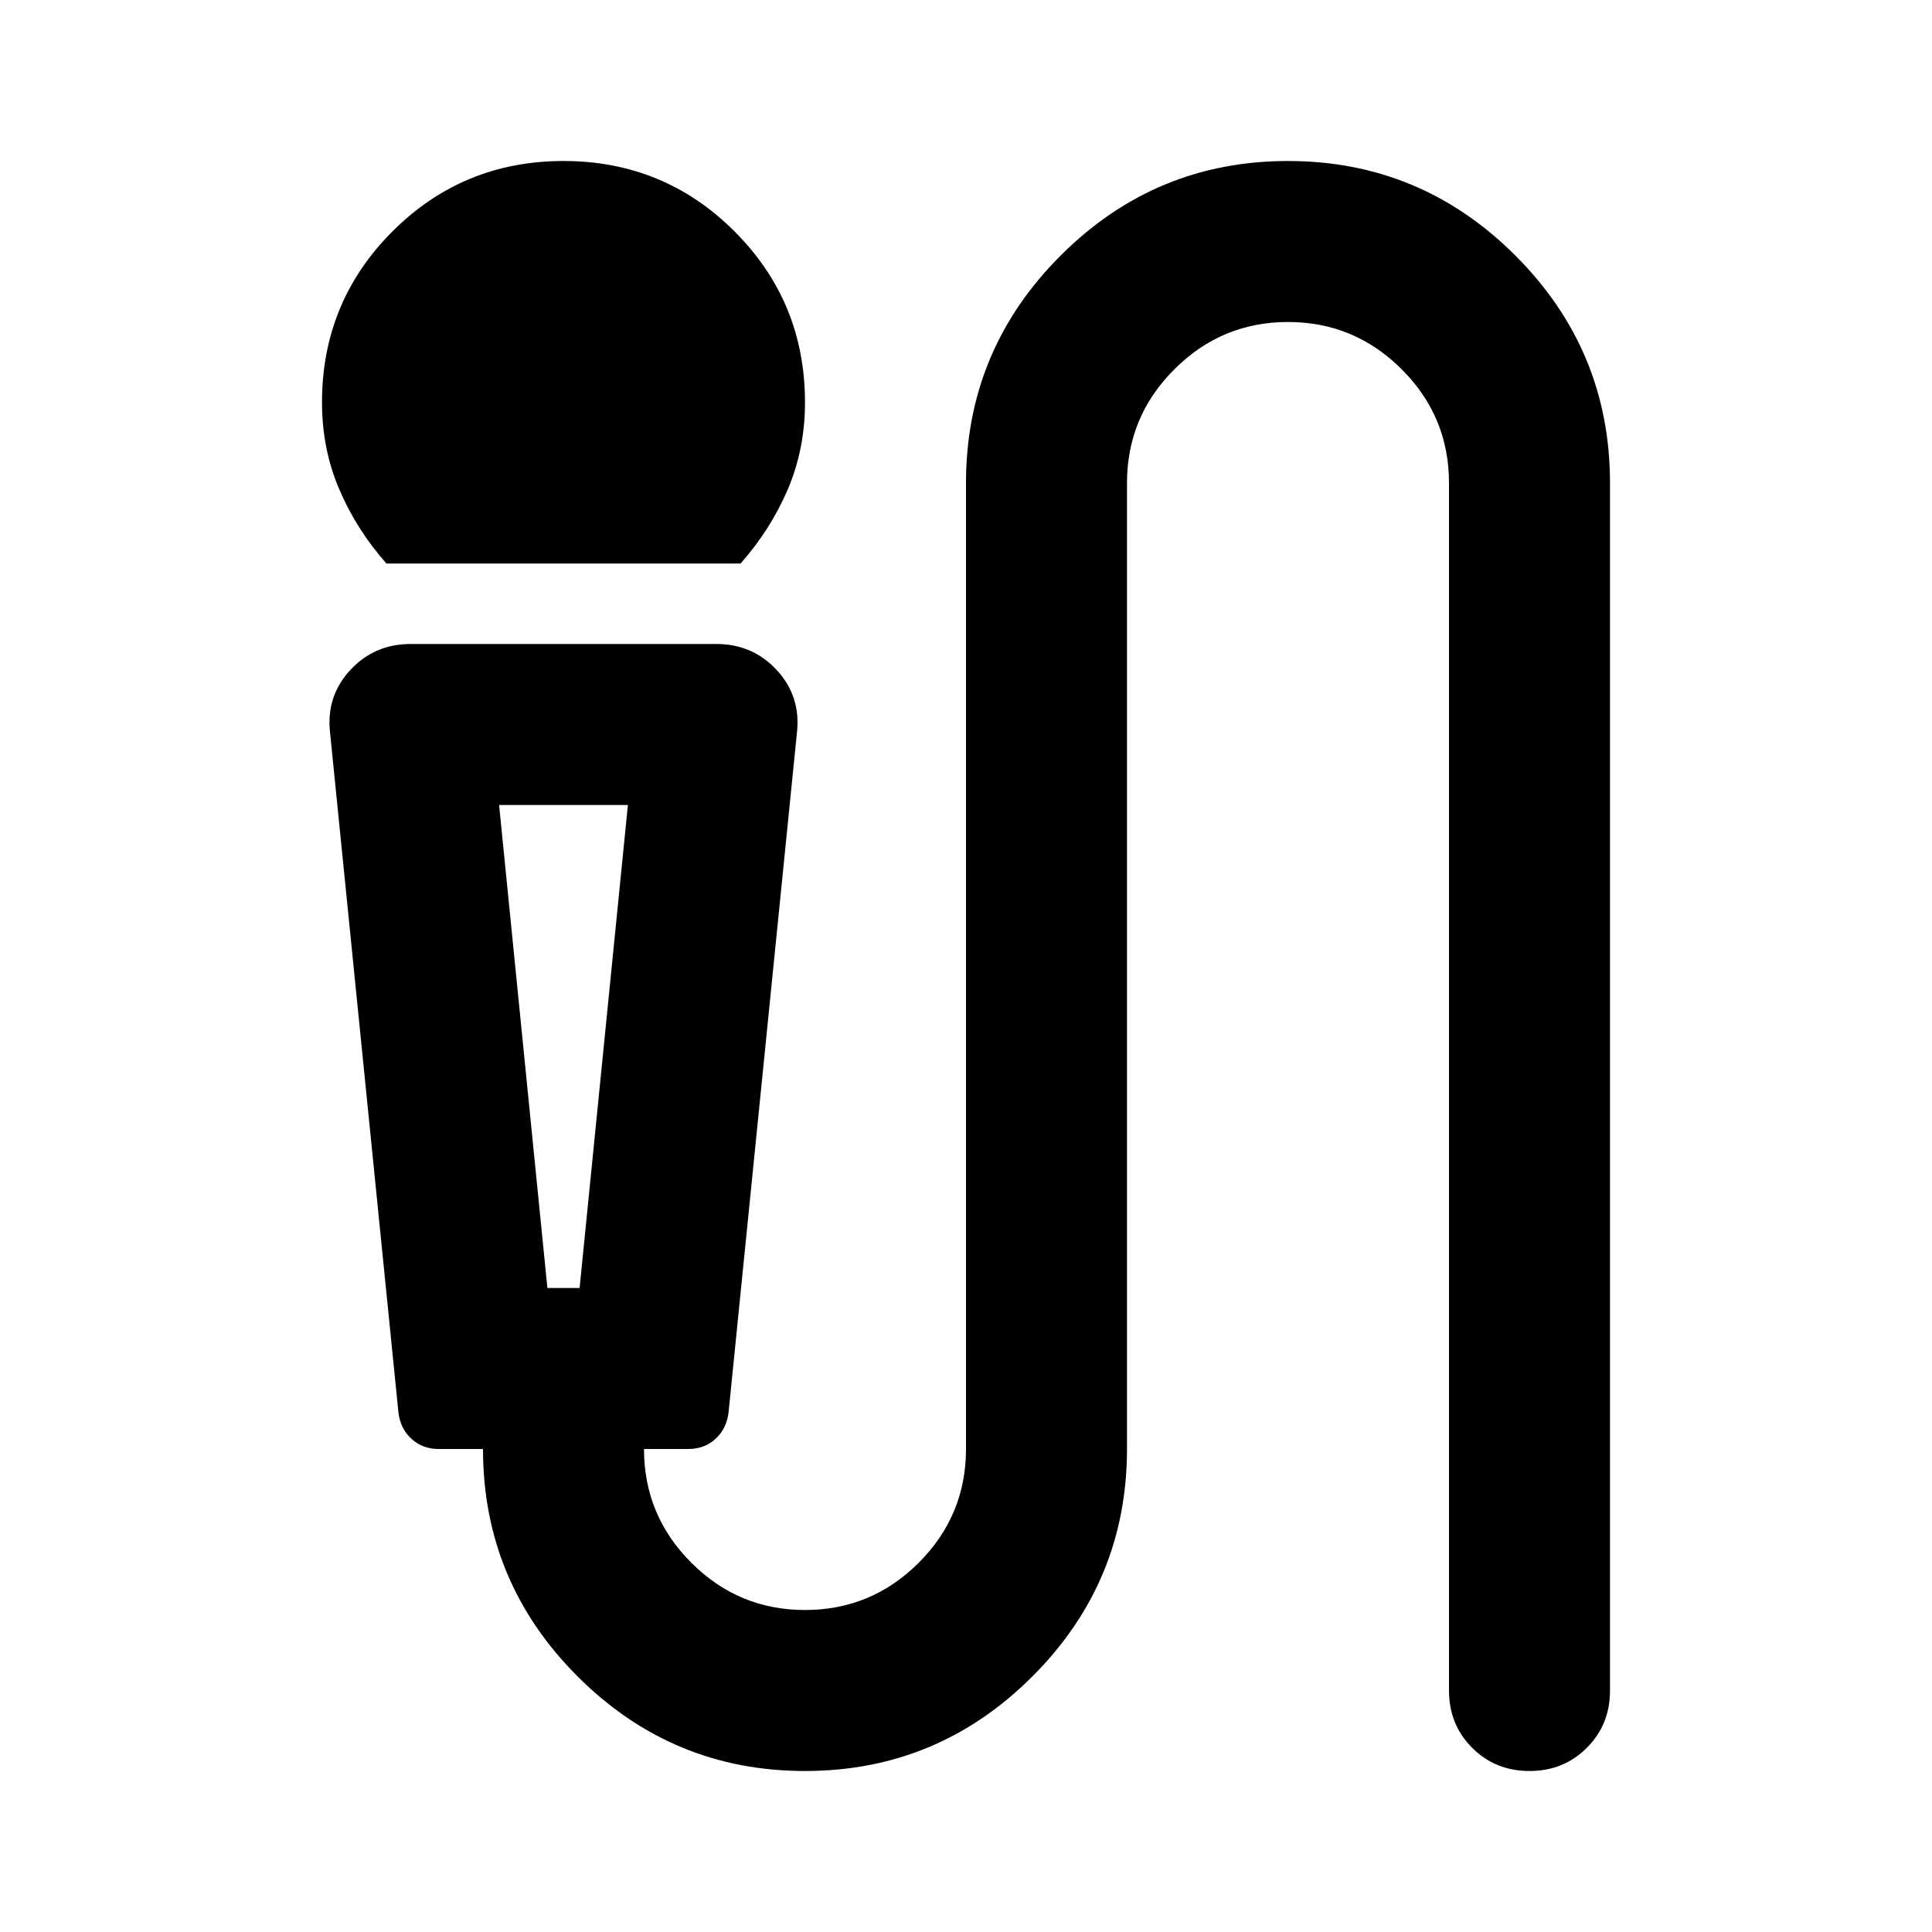 <svg xmlns="http://www.w3.org/2000/svg" height="24" width="24"><path d="M4.8 7q-.375-.425-.587-.925Q4 5.575 4 5q0-1.25.875-2.125T7 2q1.25 0 2.125.875T10 5q0 .575-.212 1.075-.213.5-.588.925ZM10 22q-1.65 0-2.825-1.175Q6 19.65 6 18h-.55q-.2 0-.337-.125-.138-.125-.163-.325L4.1 9.1q-.05-.45.25-.775T5.1 8h3.8q.45 0 .75.325t.25.775l-.85 8.45q-.025.2-.163.325Q8.75 18 8.55 18H8q0 .825.588 1.413Q9.175 20 10 20t1.413-.587Q12 18.825 12 18V6q0-1.65 1.175-2.825Q14.35 2 16 2q1.65 0 2.825 1.175Q20 4.35 20 6v15q0 .425-.288.712Q19.425 22 19 22t-.712-.288Q18 21.425 18 21V6q0-.825-.587-1.412Q16.825 4 16 4q-.825 0-1.412.588Q14 5.175 14 6v12q0 1.65-1.175 2.825Q11.65 22 10 22Zm-3.2-6h.4l.6-6H6.2Zm.4-6h-1 1.6Z"/></svg>